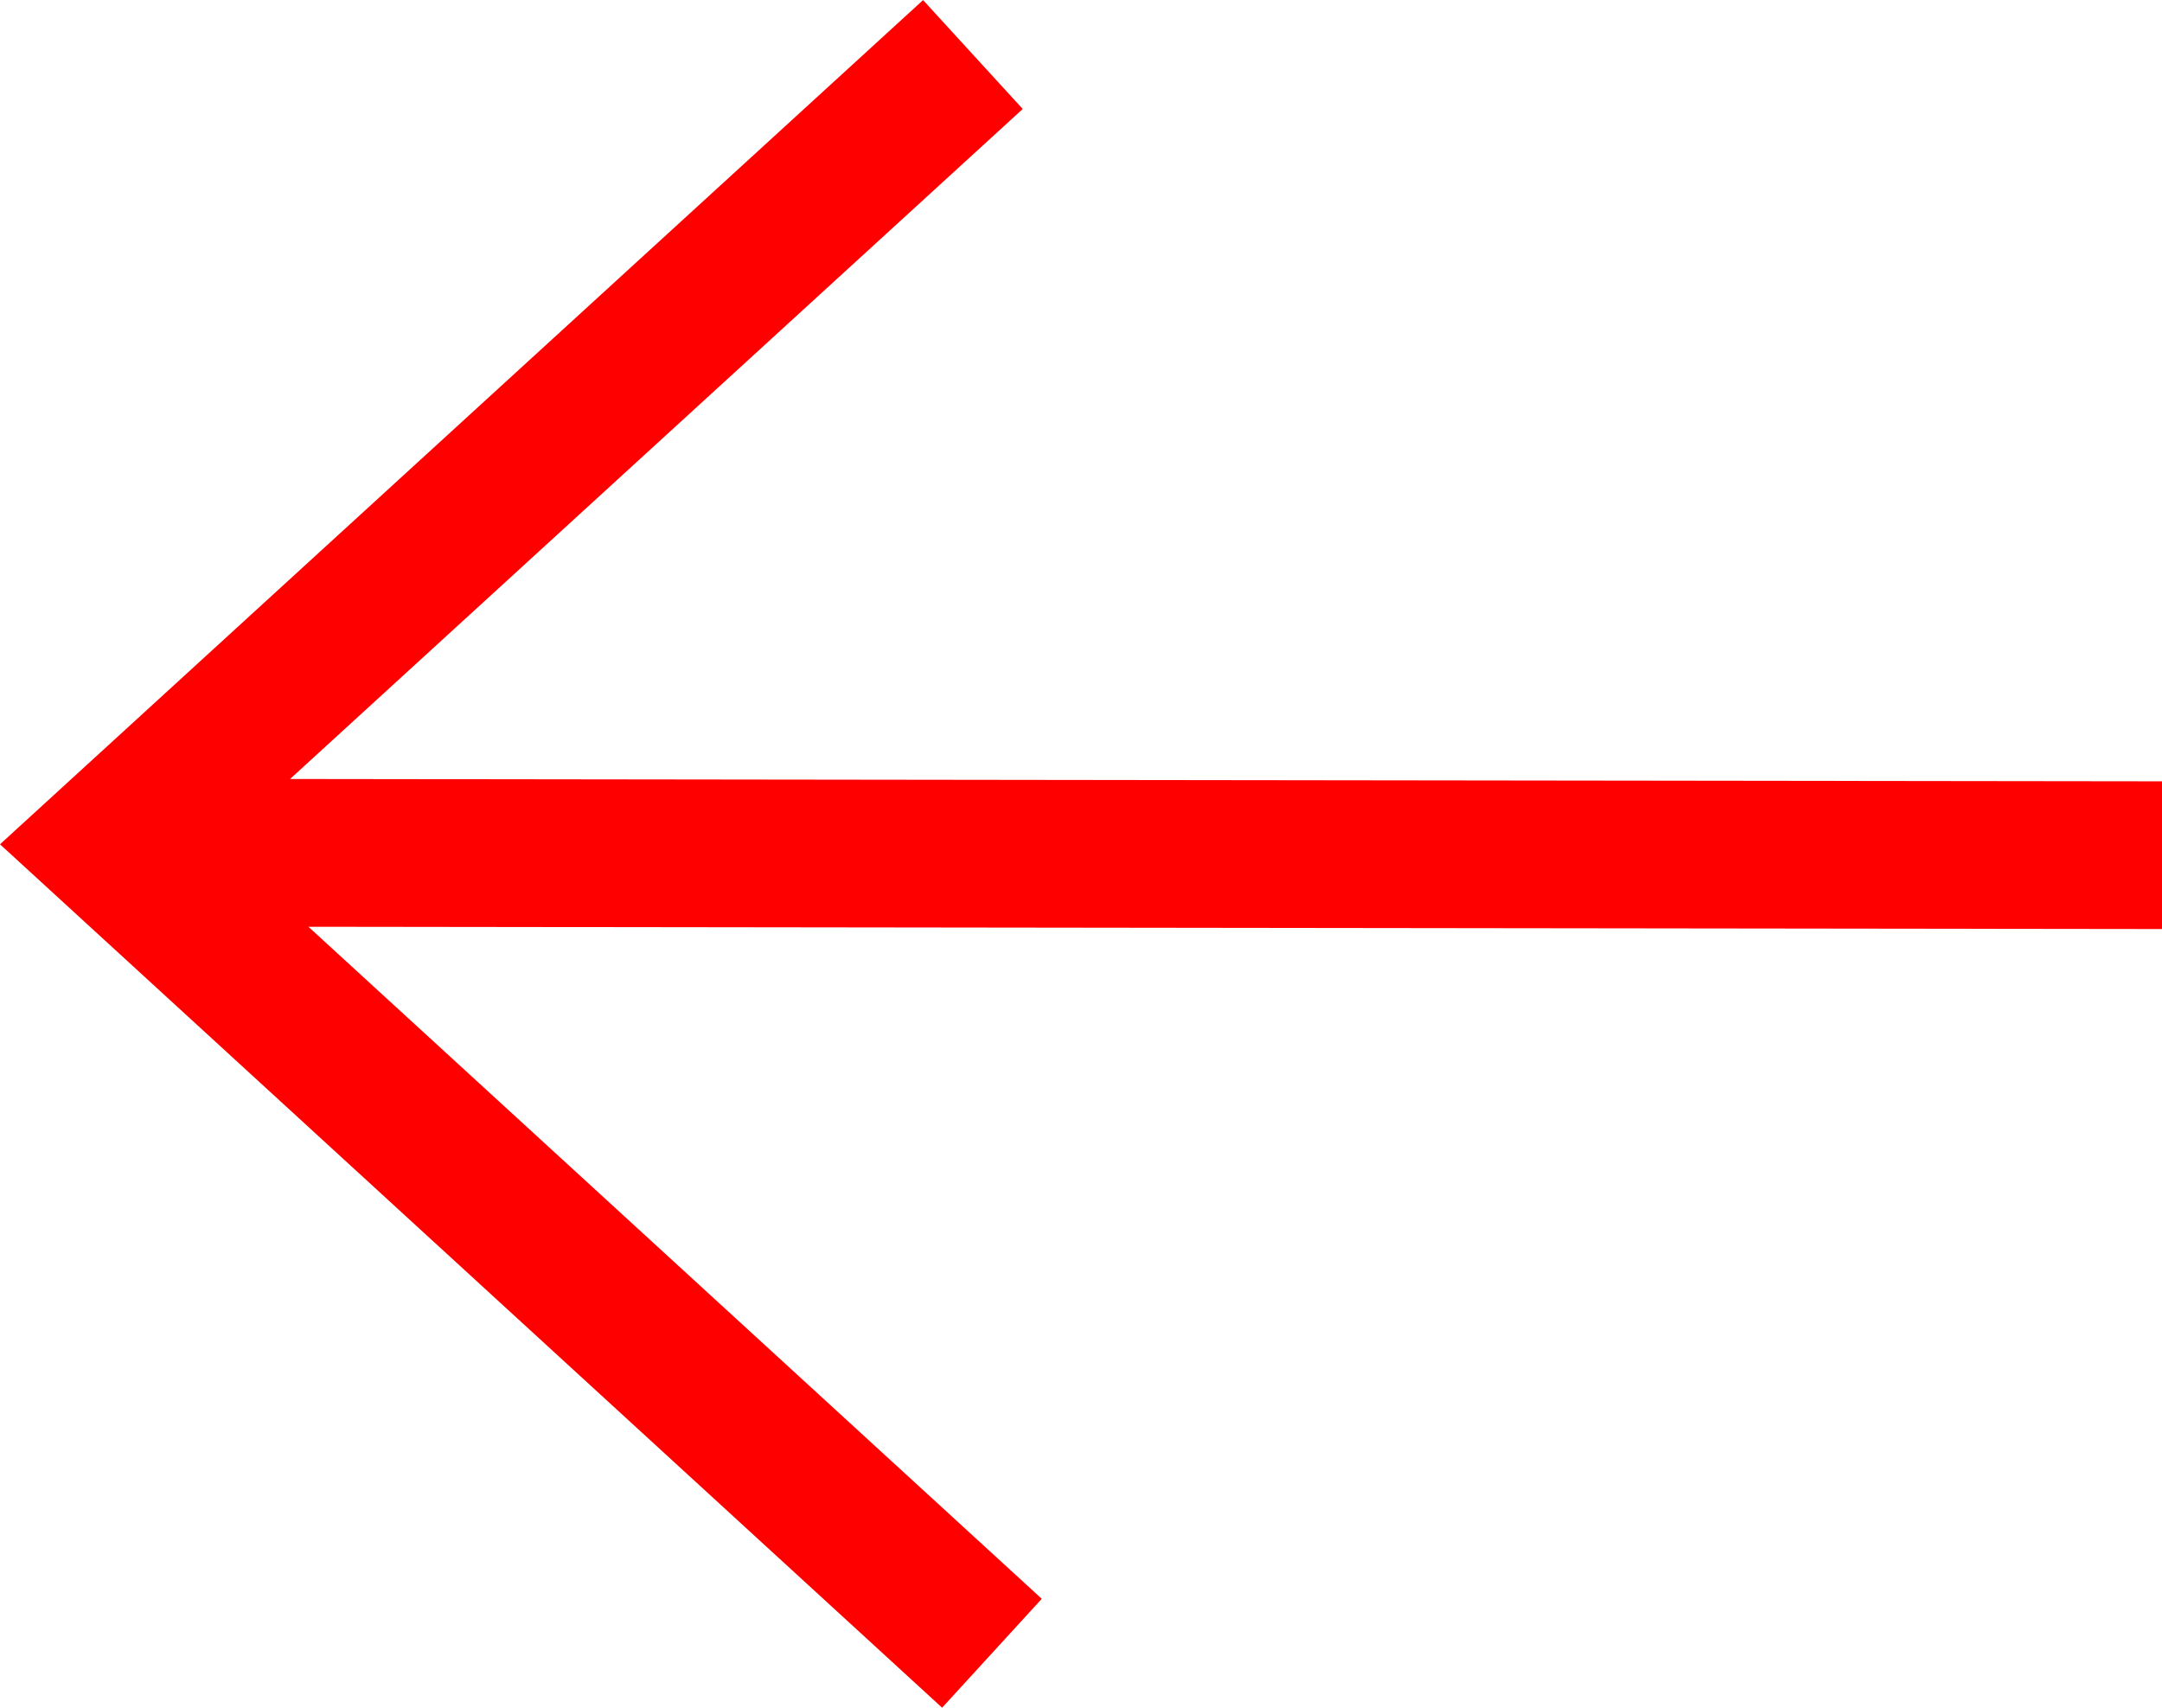 <svg xmlns="http://www.w3.org/2000/svg" shape-rendering="geometricPrecision"  text-rendering="geometricPrecision" image-rendering="optimizeQuality" fill-rule="evenodd" clip-rule="evenodd" viewBox="0 0 512 404.43"><path fill-rule="nonzero" fill="red" d="m68.69 184.48 443.31.55v34.98l-438.96-.54 173.67 159.15-23.6 25.79L0 199.94 218.6.02l23.6 25.79z"/></svg>